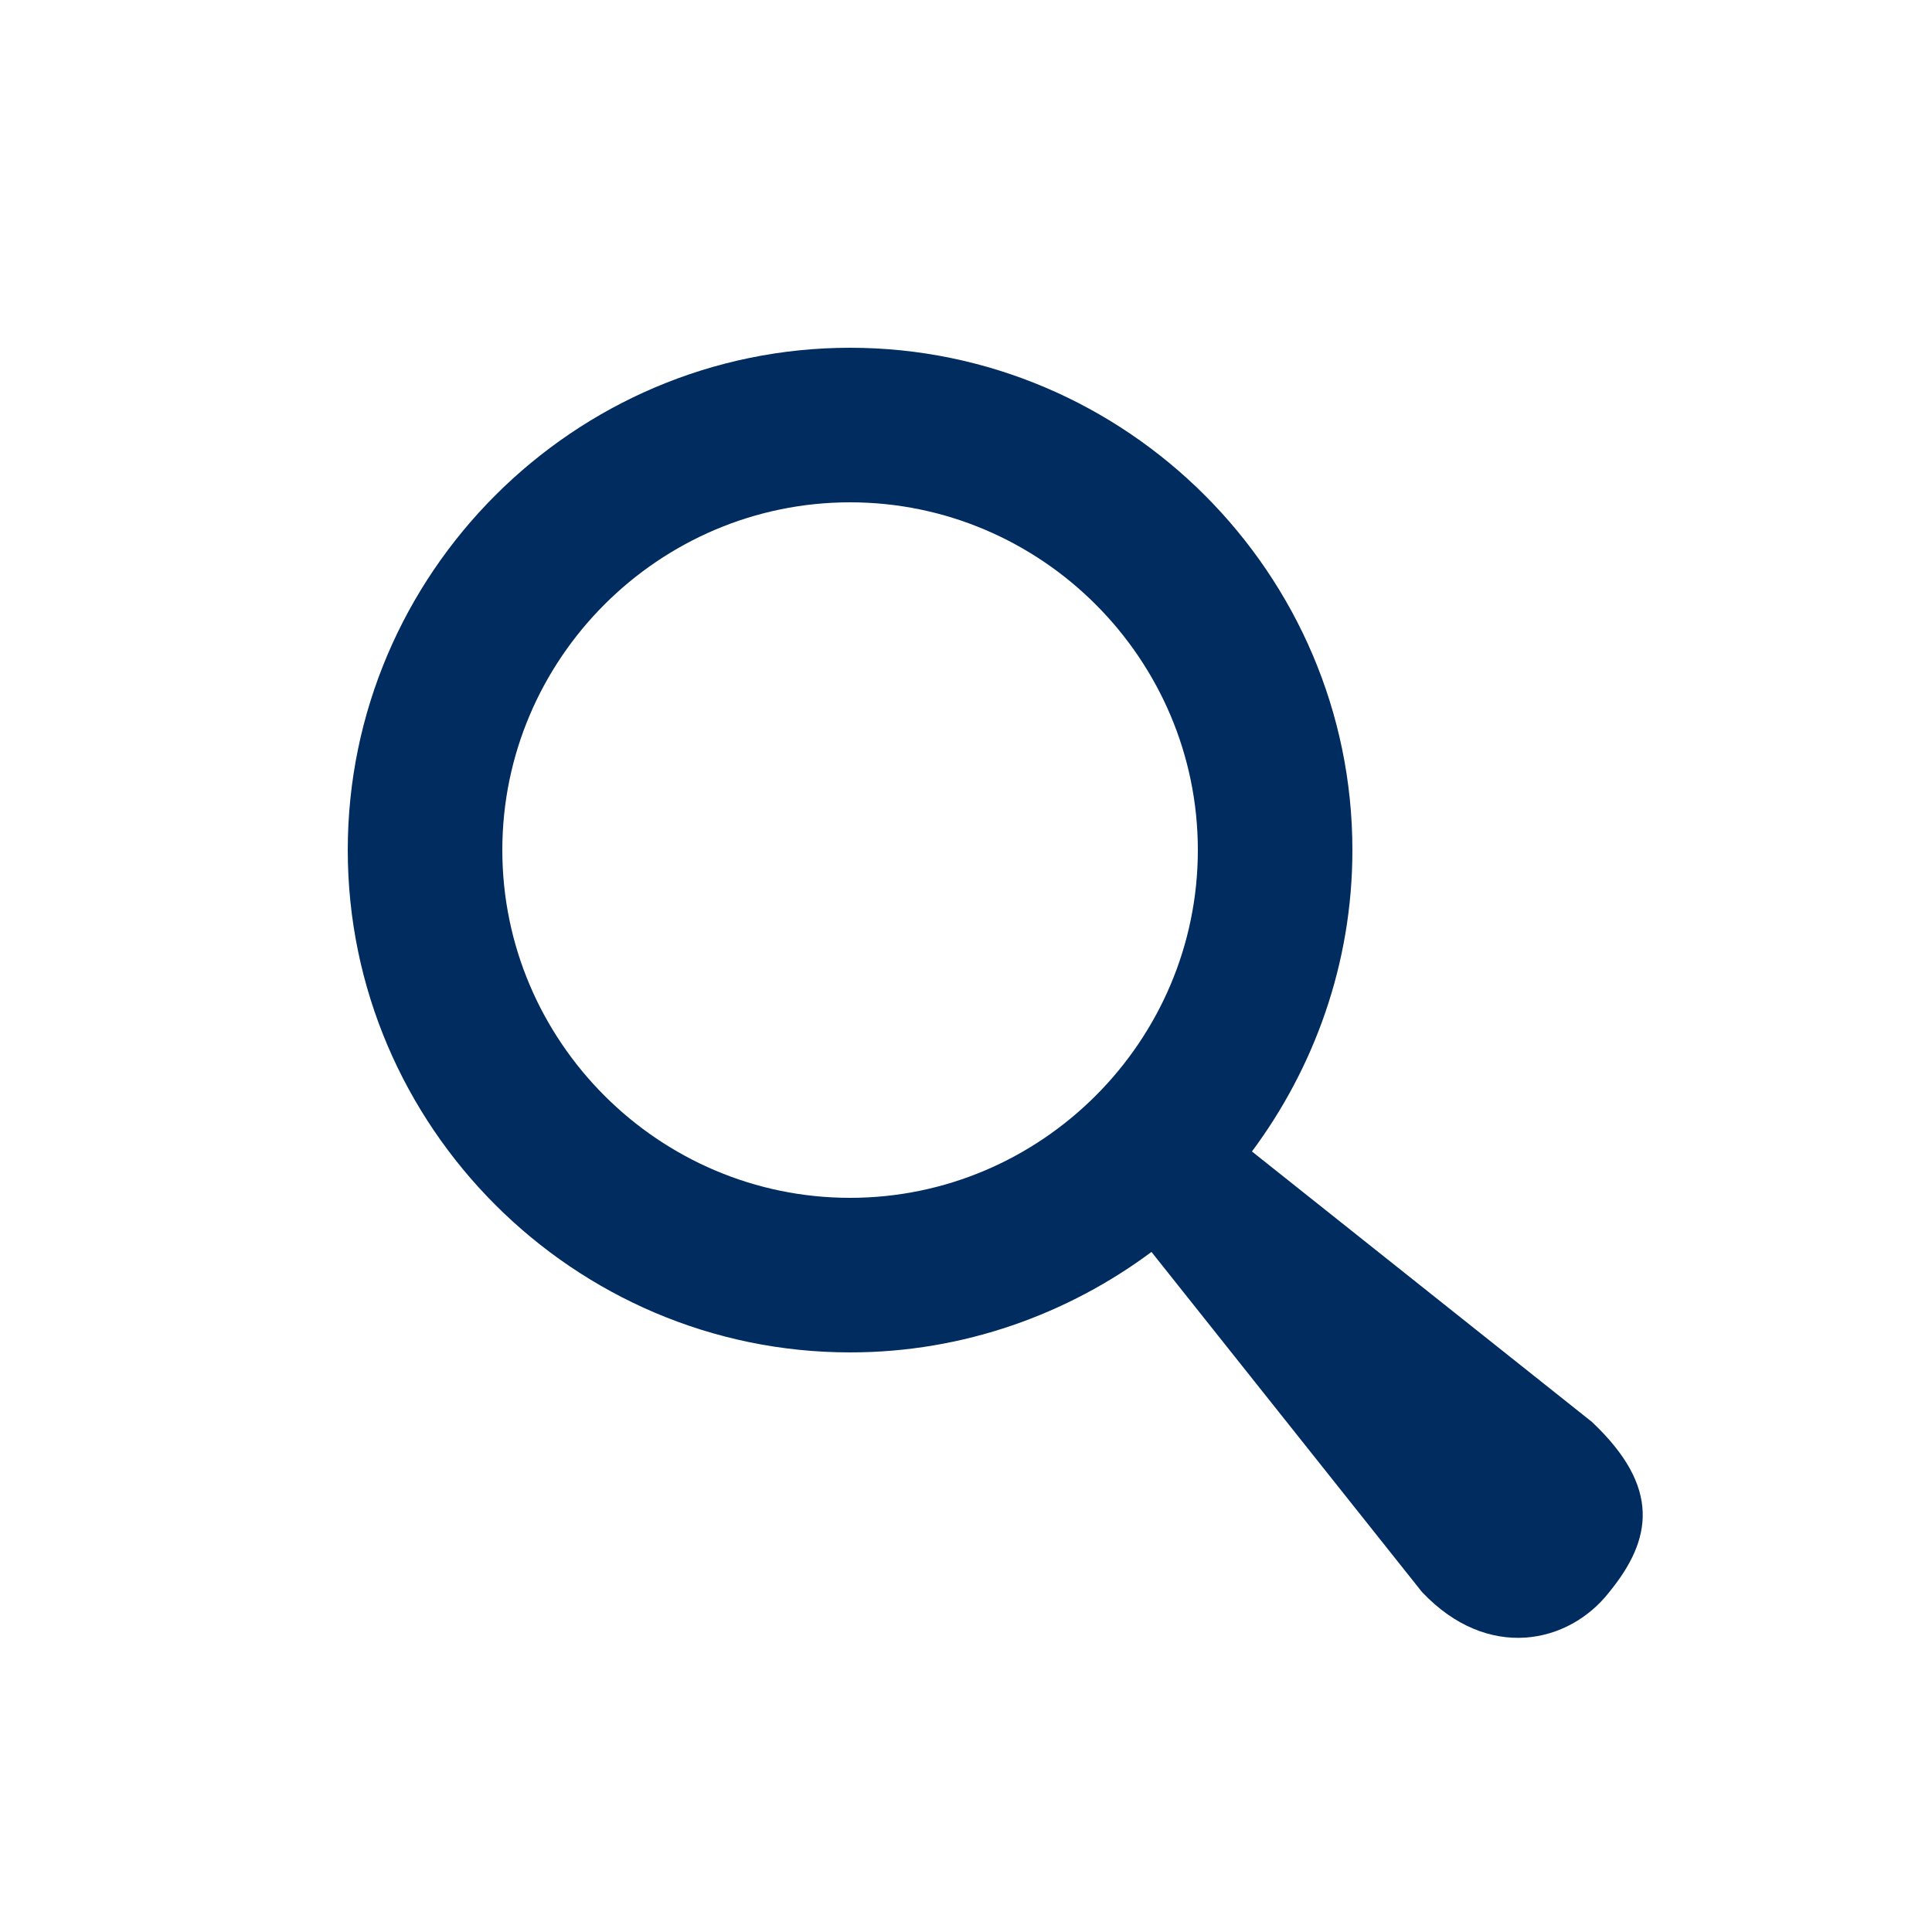 <?xml version="1.0" encoding="utf-8"?>
<!-- Generator: Adobe Illustrator 19.0.0, SVG Export Plug-In . SVG Version: 6.00 Build 0)  -->
<svg version="1.1" id="Layer_1" xmlns="http://www.w3.org/2000/svg" xmlns:xlink="http://www.w3.org/1999/xlink" x="0px" y="0px"
	 viewBox="-91 92.5 100 100" style="enable-background:new -91 92.5 100 100;" xml:space="preserve">
<style type="text/css">
	.st0{fill:#002C5F;}
</style>
<g>
	<path class="st0" d="M-8.6,166.1l-17.6-14c3.2-4.3,5.2-9.7,5.2-15.6c0-14.3-11.7-26-26-26s-26,11.7-26,26c0,14.3,11.7,26,26,26
		c5.9,0,11.3-2,15.6-5.2l14,17.6c3.4,3.6,7.6,2.7,9.7,0C-5.5,172.2-5,169.5-8.6,166.1z M-47,154.5c-9.9,0-18-8.1-18-18
		c0-9.9,8.1-18,18-18s18,8.1,18,18C-29,146.4-37.1,154.5-47,154.5z"/>
</g>
</svg>

